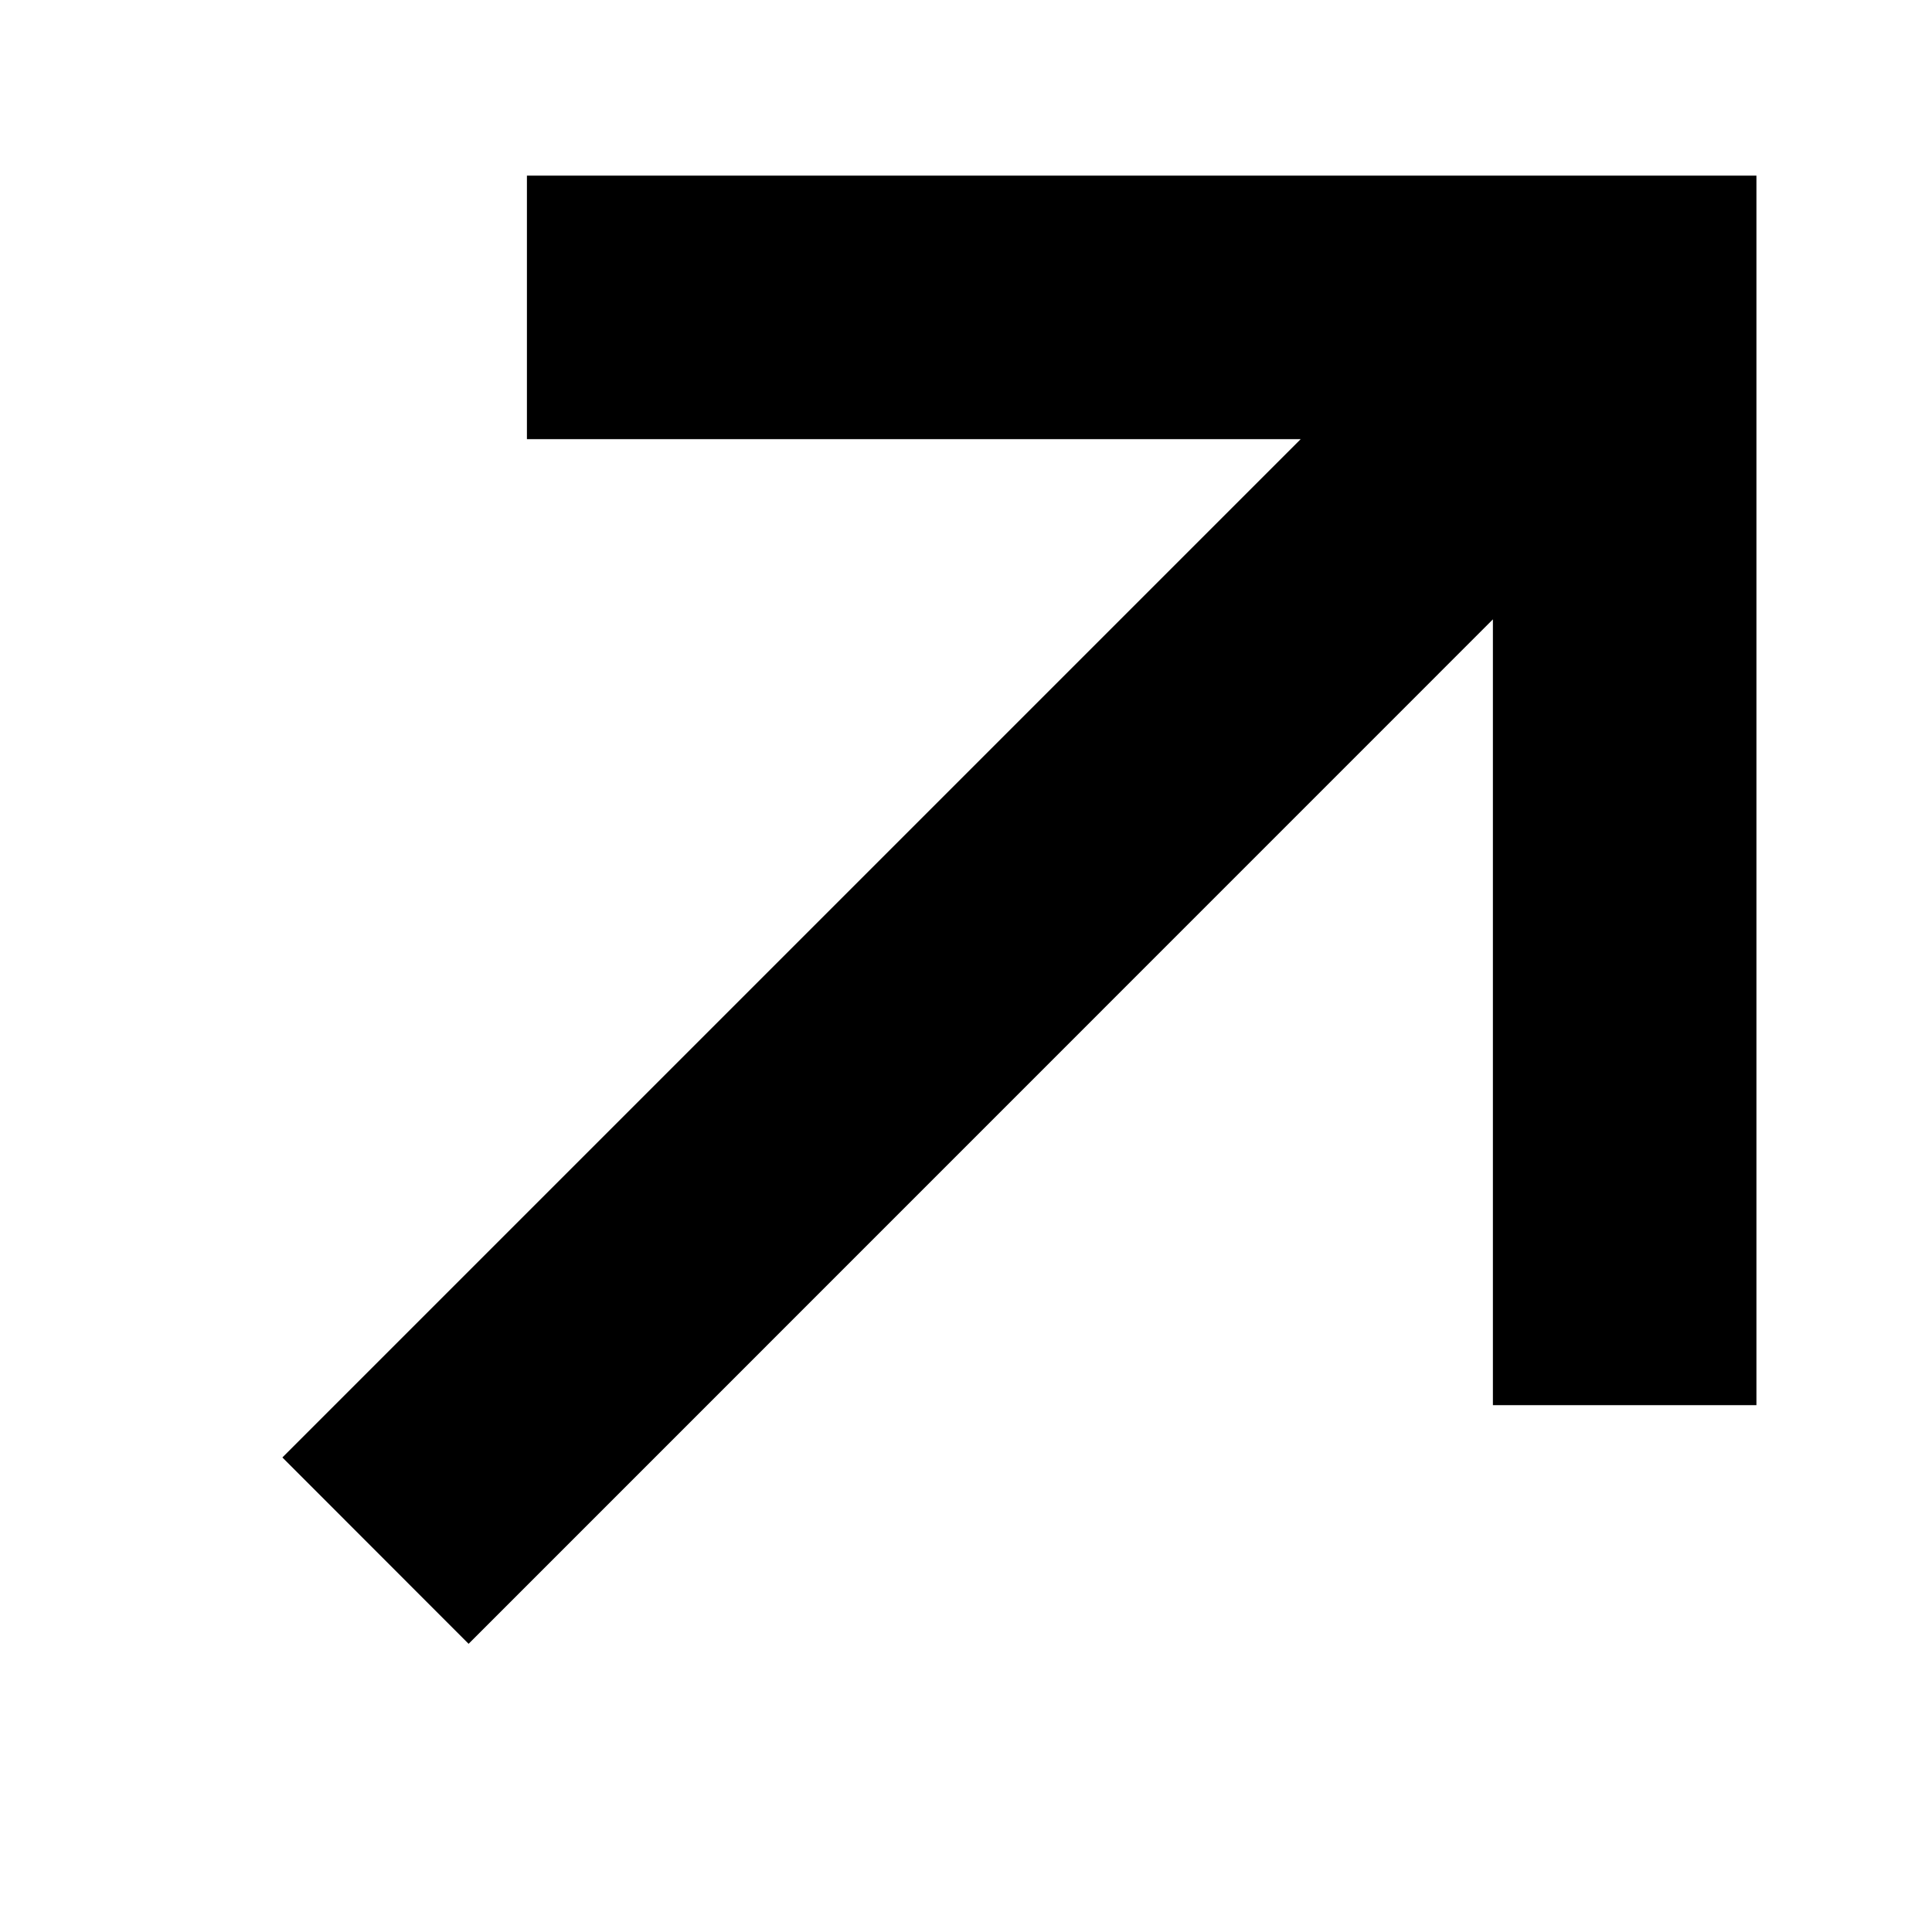 <svg id="ico_link" xmlns="http://www.w3.org/2000/svg" width="112" height="112" viewBox="0 0 112 112">
  <path id="합치기_1" data-name="합치기 1" d="M0,74.308,59.033,15.276H14.176V0H85.452V71.275H70.175V25.723L10.795,85.112Z" transform="translate(16.37 10.182)"/>
  <rect id="사각형_55640" data-name="사각형 55640" width="112" height="112" fill="none"/>
</svg>
